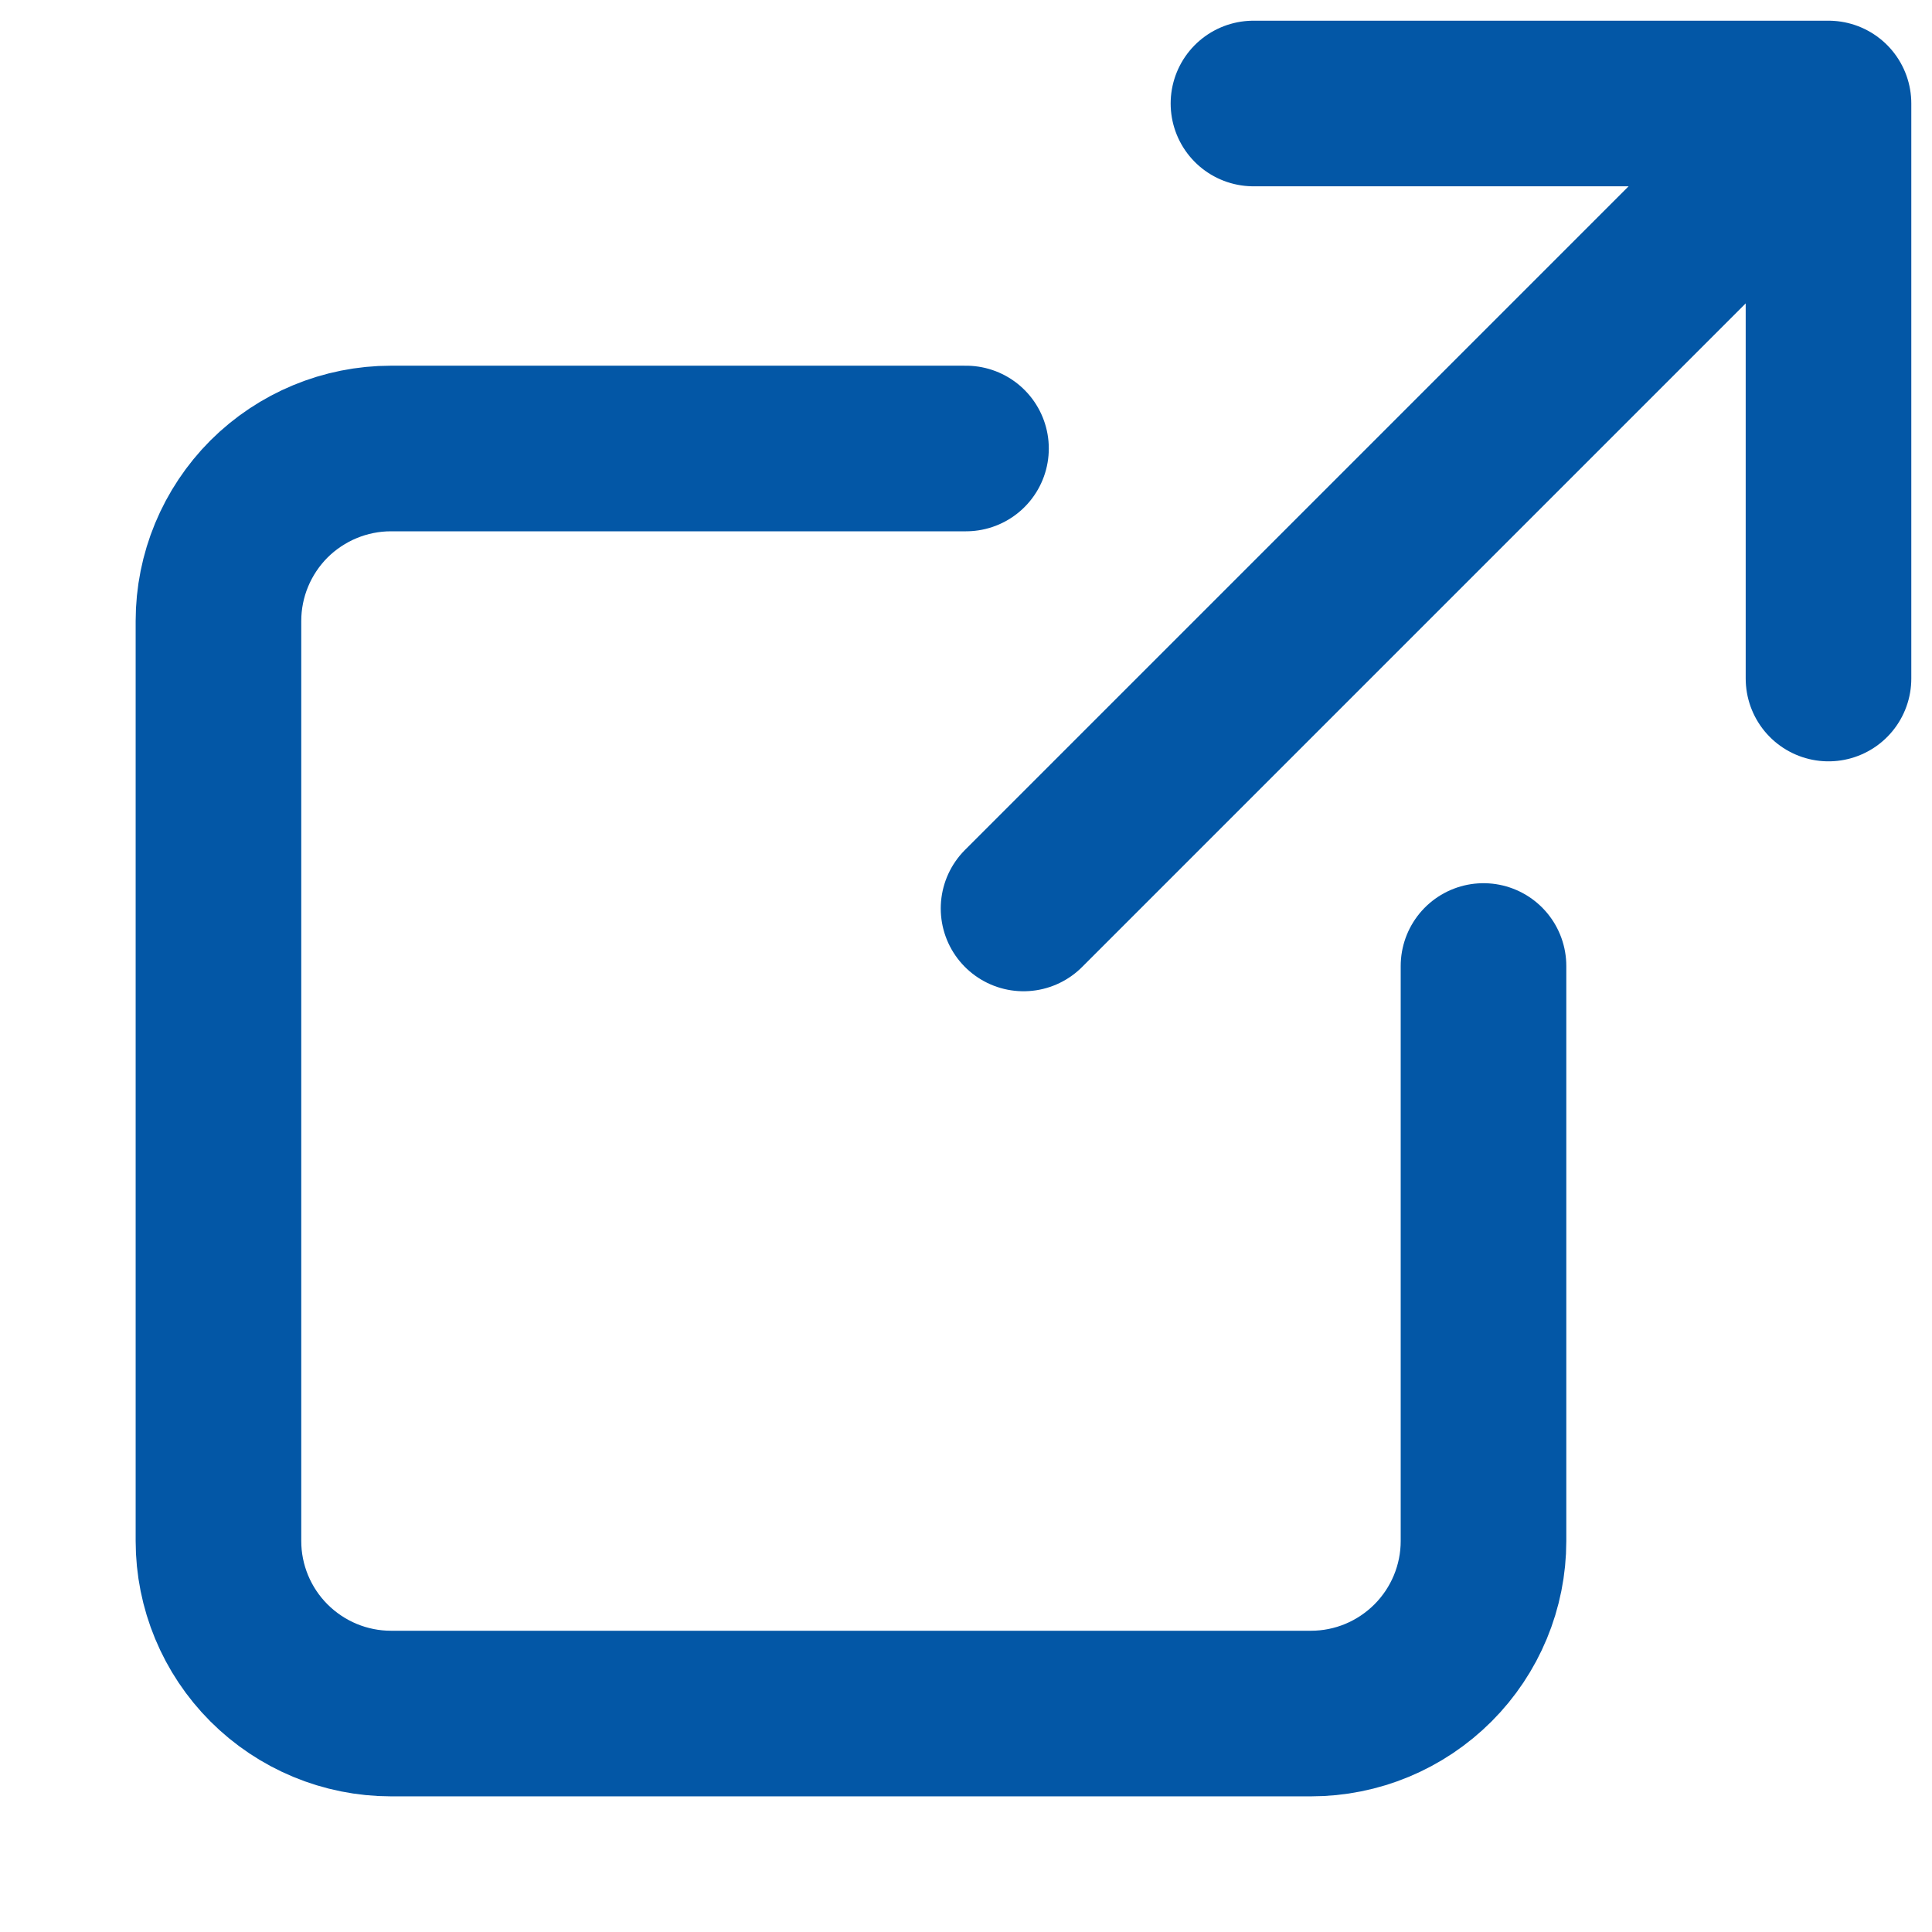 <svg width="14" height="14" viewBox="0 0 14 14" fill="none" xmlns="http://www.w3.org/2000/svg">
<path d="M7 3.25H2.833C2.502 3.25 2.184 3.382 1.949 3.616C1.715 3.851 1.583 4.168 1.583 4.5V11.167C1.583 11.498 1.715 11.816 1.949 12.05C2.184 12.285 2.502 12.417 2.833 12.417H9.5C9.832 12.417 10.149 12.285 10.384 12.05C10.618 11.816 10.75 11.498 10.75 11.167V7" stroke="#0357A6" stroke-width="1.2" stroke-linecap="round"/>
<path d="M7.417 6.583L12.72 1.28M9.083 0.75H13.25V4.917" stroke="#0357A6" stroke-width="1.2" stroke-linecap="round" stroke-linejoin="round"/>
</svg>
